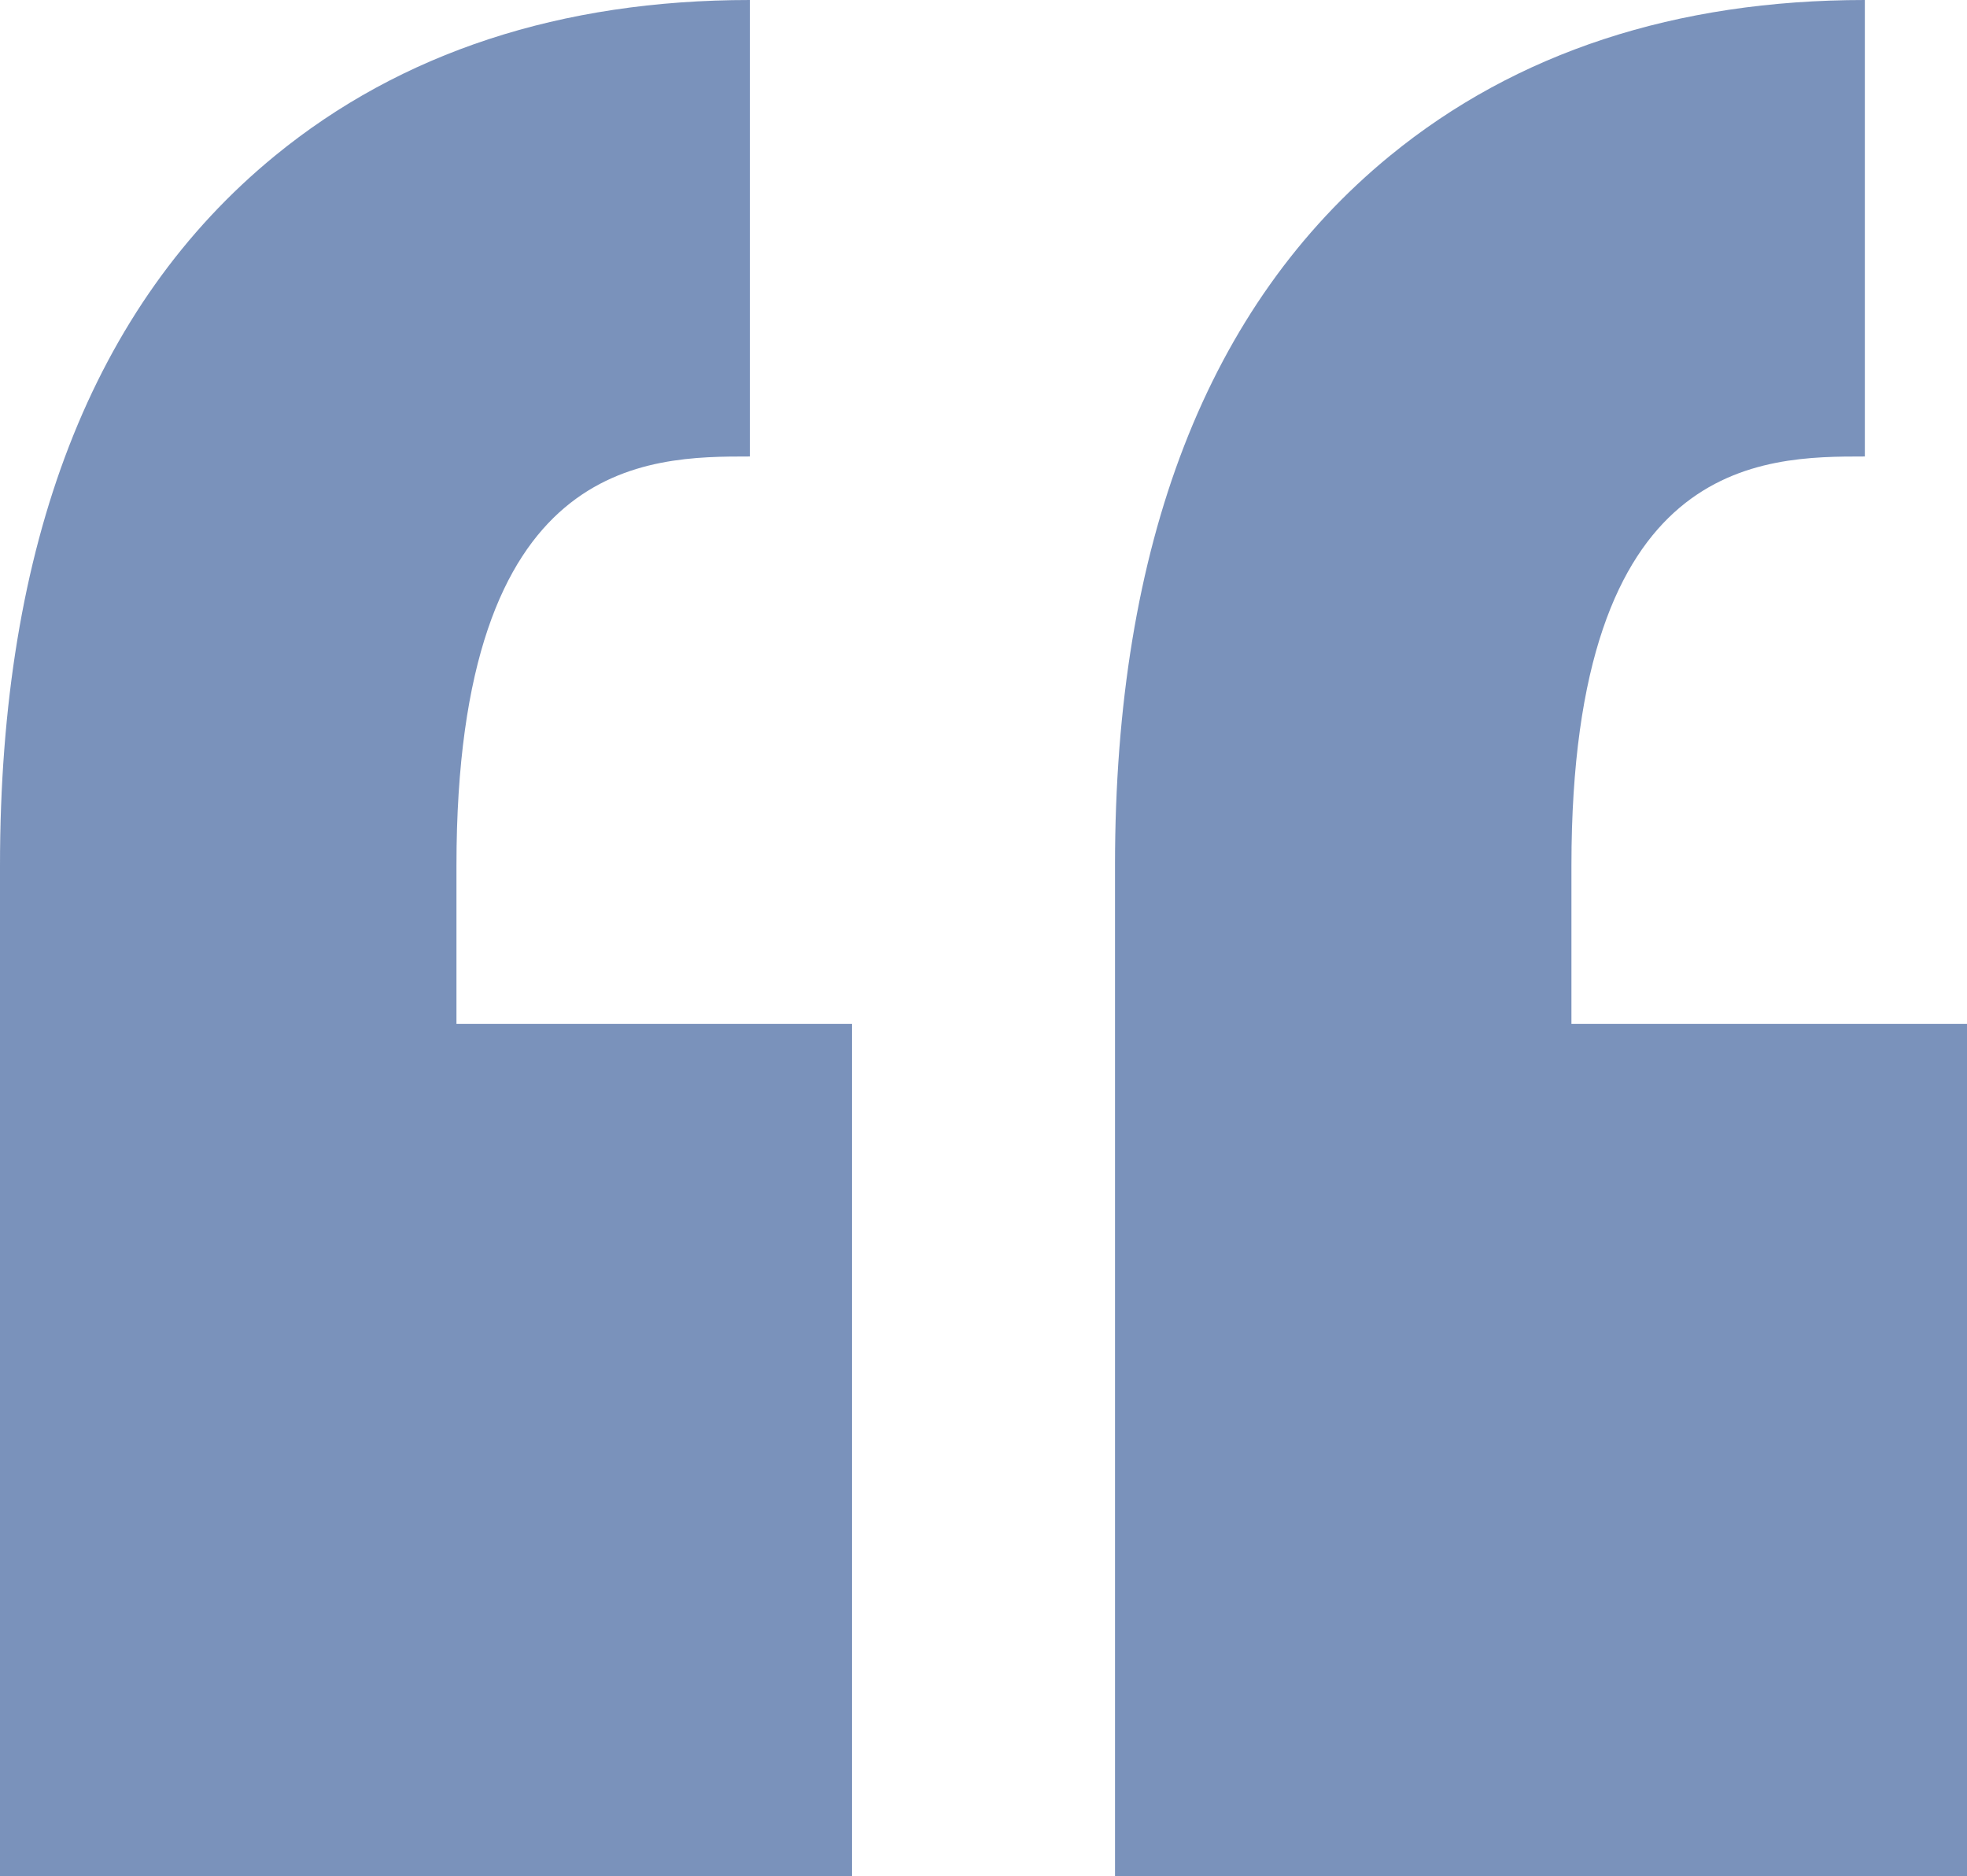 <svg xmlns="http://www.w3.org/2000/svg" viewBox="0 0 127.041 121.145">
  <defs>
    <style>
      .cls-1 {
        fill: #002f7d;
        opacity: 0.52;
      }
    </style>
  </defs>
  <path id="quote" class="cls-1" d="M29.481,60.323V70.55H55.03v55.028H0V70.55H0V60.323C0,39.558,5.976,24.138,17.76,14.49,25.912,7.817,36.231,4.433,48.431,4.433V33.911C41.808,33.911,29.481,33.911,29.481,60.323Zm90.962-26.412V4.433c-12.2,0-22.517,3.384-30.669,10.057-11.784,9.648-17.76,25.068-17.76,45.833V70.55h0v55.028h55.028V70.55H101.493V60.323C101.493,33.911,113.82,33.911,120.443,33.911Z" transform="translate(0 -4.433)"/>
</svg>
